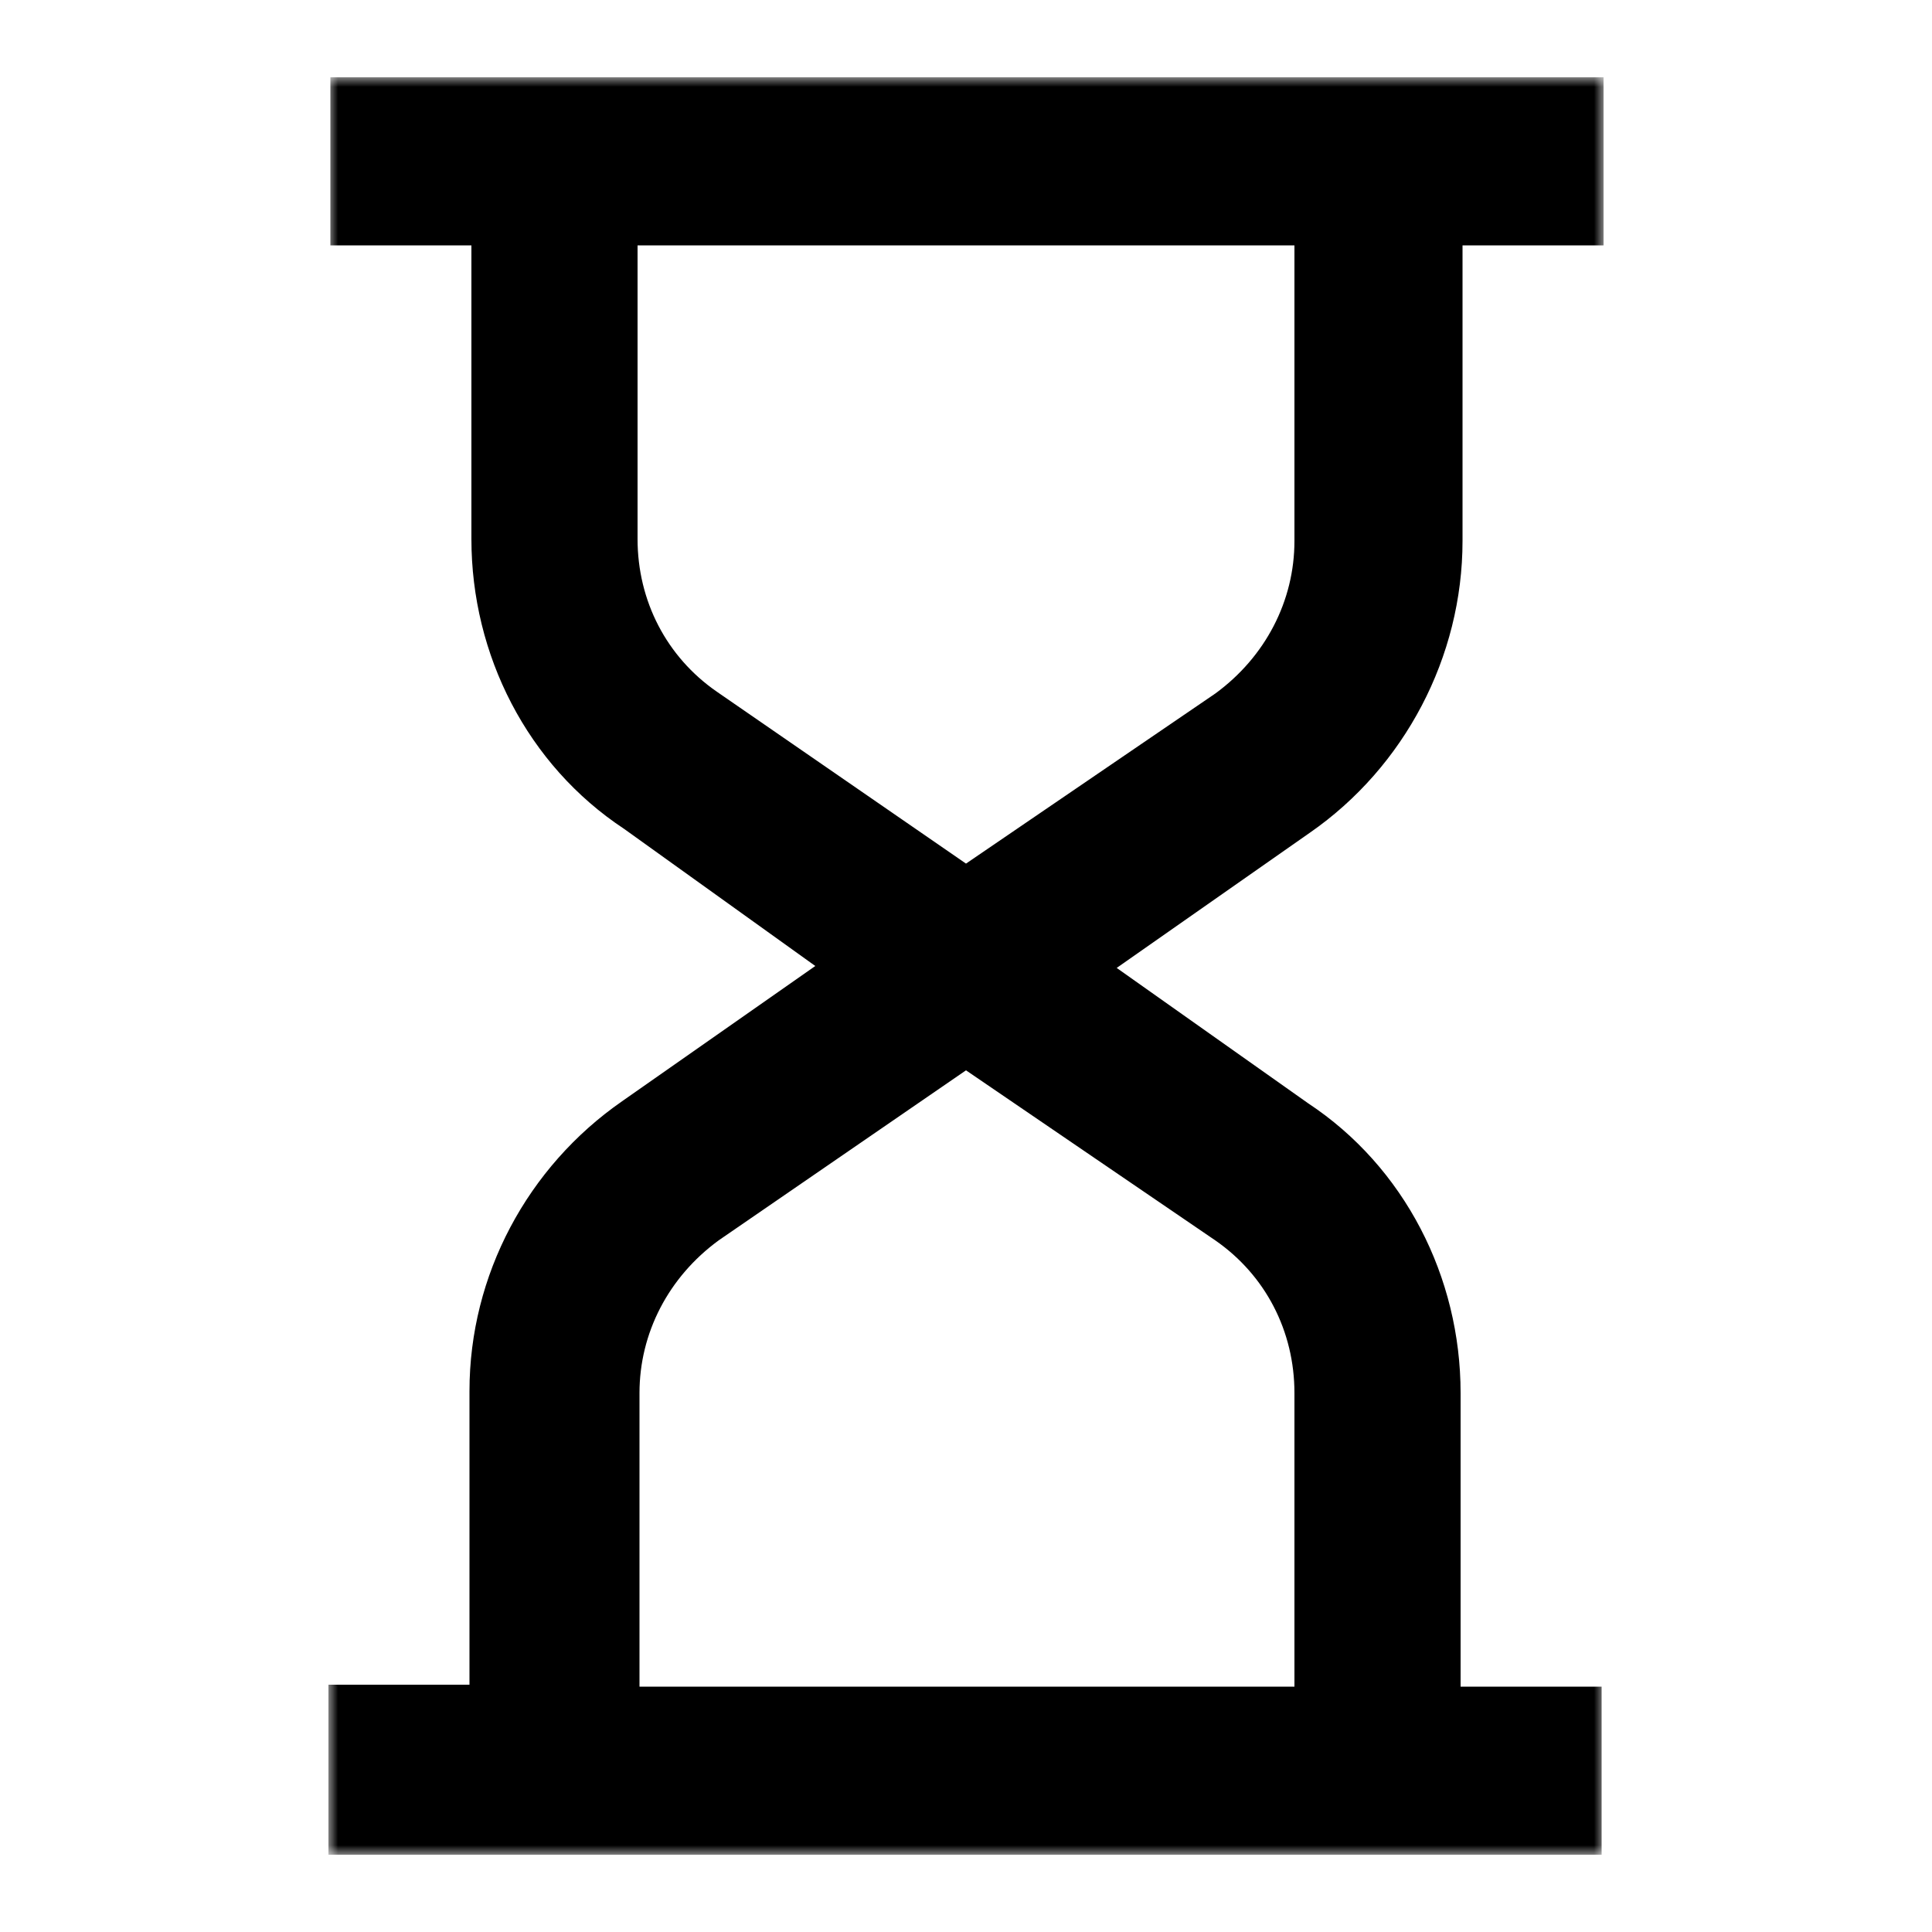 <?xml version="1.0" encoding="utf-8"?>
<!-- Generator: Adobe Illustrator 23.0.6, SVG Export Plug-In . SVG Version: 6.00 Build 0)  -->
<svg version="1.1" id="Layer_1" xmlns="http://www.w3.org/2000/svg" xmlns:xlink="http://www.w3.org/1999/xlink" x="0px" y="0px"
	 viewBox="0 0 100 100" style="enable-background:new 0 0 100 100;" xml:space="preserve">
<style type="text/css">
	.st0{filter:url(#Adobe_OpacityMaskFilter);}
	.st1{fill-rule:evenodd;clip-rule:evenodd;fill:#FFFFFF;}
	.st2{mask:url(#mask-2_1_);fill-rule:evenodd;clip-rule:evenodd;}
</style>
<title>icon/waiting</title>
<desc>Created with Sketch.</desc>
<g>
	<g id="waiting---sandclock" transform="translate(17, 4)">
		<g id="Clip-2">
		</g>
		<defs>
			<filter id="Adobe_OpacityMaskFilter" filterUnits="userSpaceOnUse" x="0" y="0" width="66" height="92">
				<feColorMatrix  type="matrix" values="1 0 0 0 0  0 1 0 0 0  0 0 1 0 0  0 0 0 1 0"/>
			</filter>
		</defs>
		<mask maskUnits="userSpaceOnUse" x="0" y="0" width="66" height="92" id="mask-2_1_">
			<g class="st0">
				<polygon id="path-1_1_" class="st1" points="0,0 66,0 66,92 0,92 				"/>
			</g>
		</mask>
		<path id="Fill-1" class="st2" d="M50,24c0,3.1-1.5,6-4.1,7.9L33,40.7l-12.9-8.9c-2.6-1.8-4.1-4.7-4.1-7.9V8.7H50V24z M45.9,60.2
			c2.6,1.8,4.1,4.7,4.1,7.9v15.2H16.1V68.1c0-3.1,1.5-6,4.1-7.9L33,51.4L45.9,60.2z M58.7,24V8.7H66V0H0.1v8.7h7.3v15.2
			c0,6,2.9,11.7,7.9,15l9.9,7.1l-10,7c-4.9,3.4-7.9,9-7.9,15v15.2H0V92h65.9v-8.7h-7.3V68.1c0-6-2.9-11.7-7.9-15l-9.9-7l10-7
			C55.7,35.7,58.7,30,58.7,24L58.7,24z"/>
	</g>
</g>
</svg>
